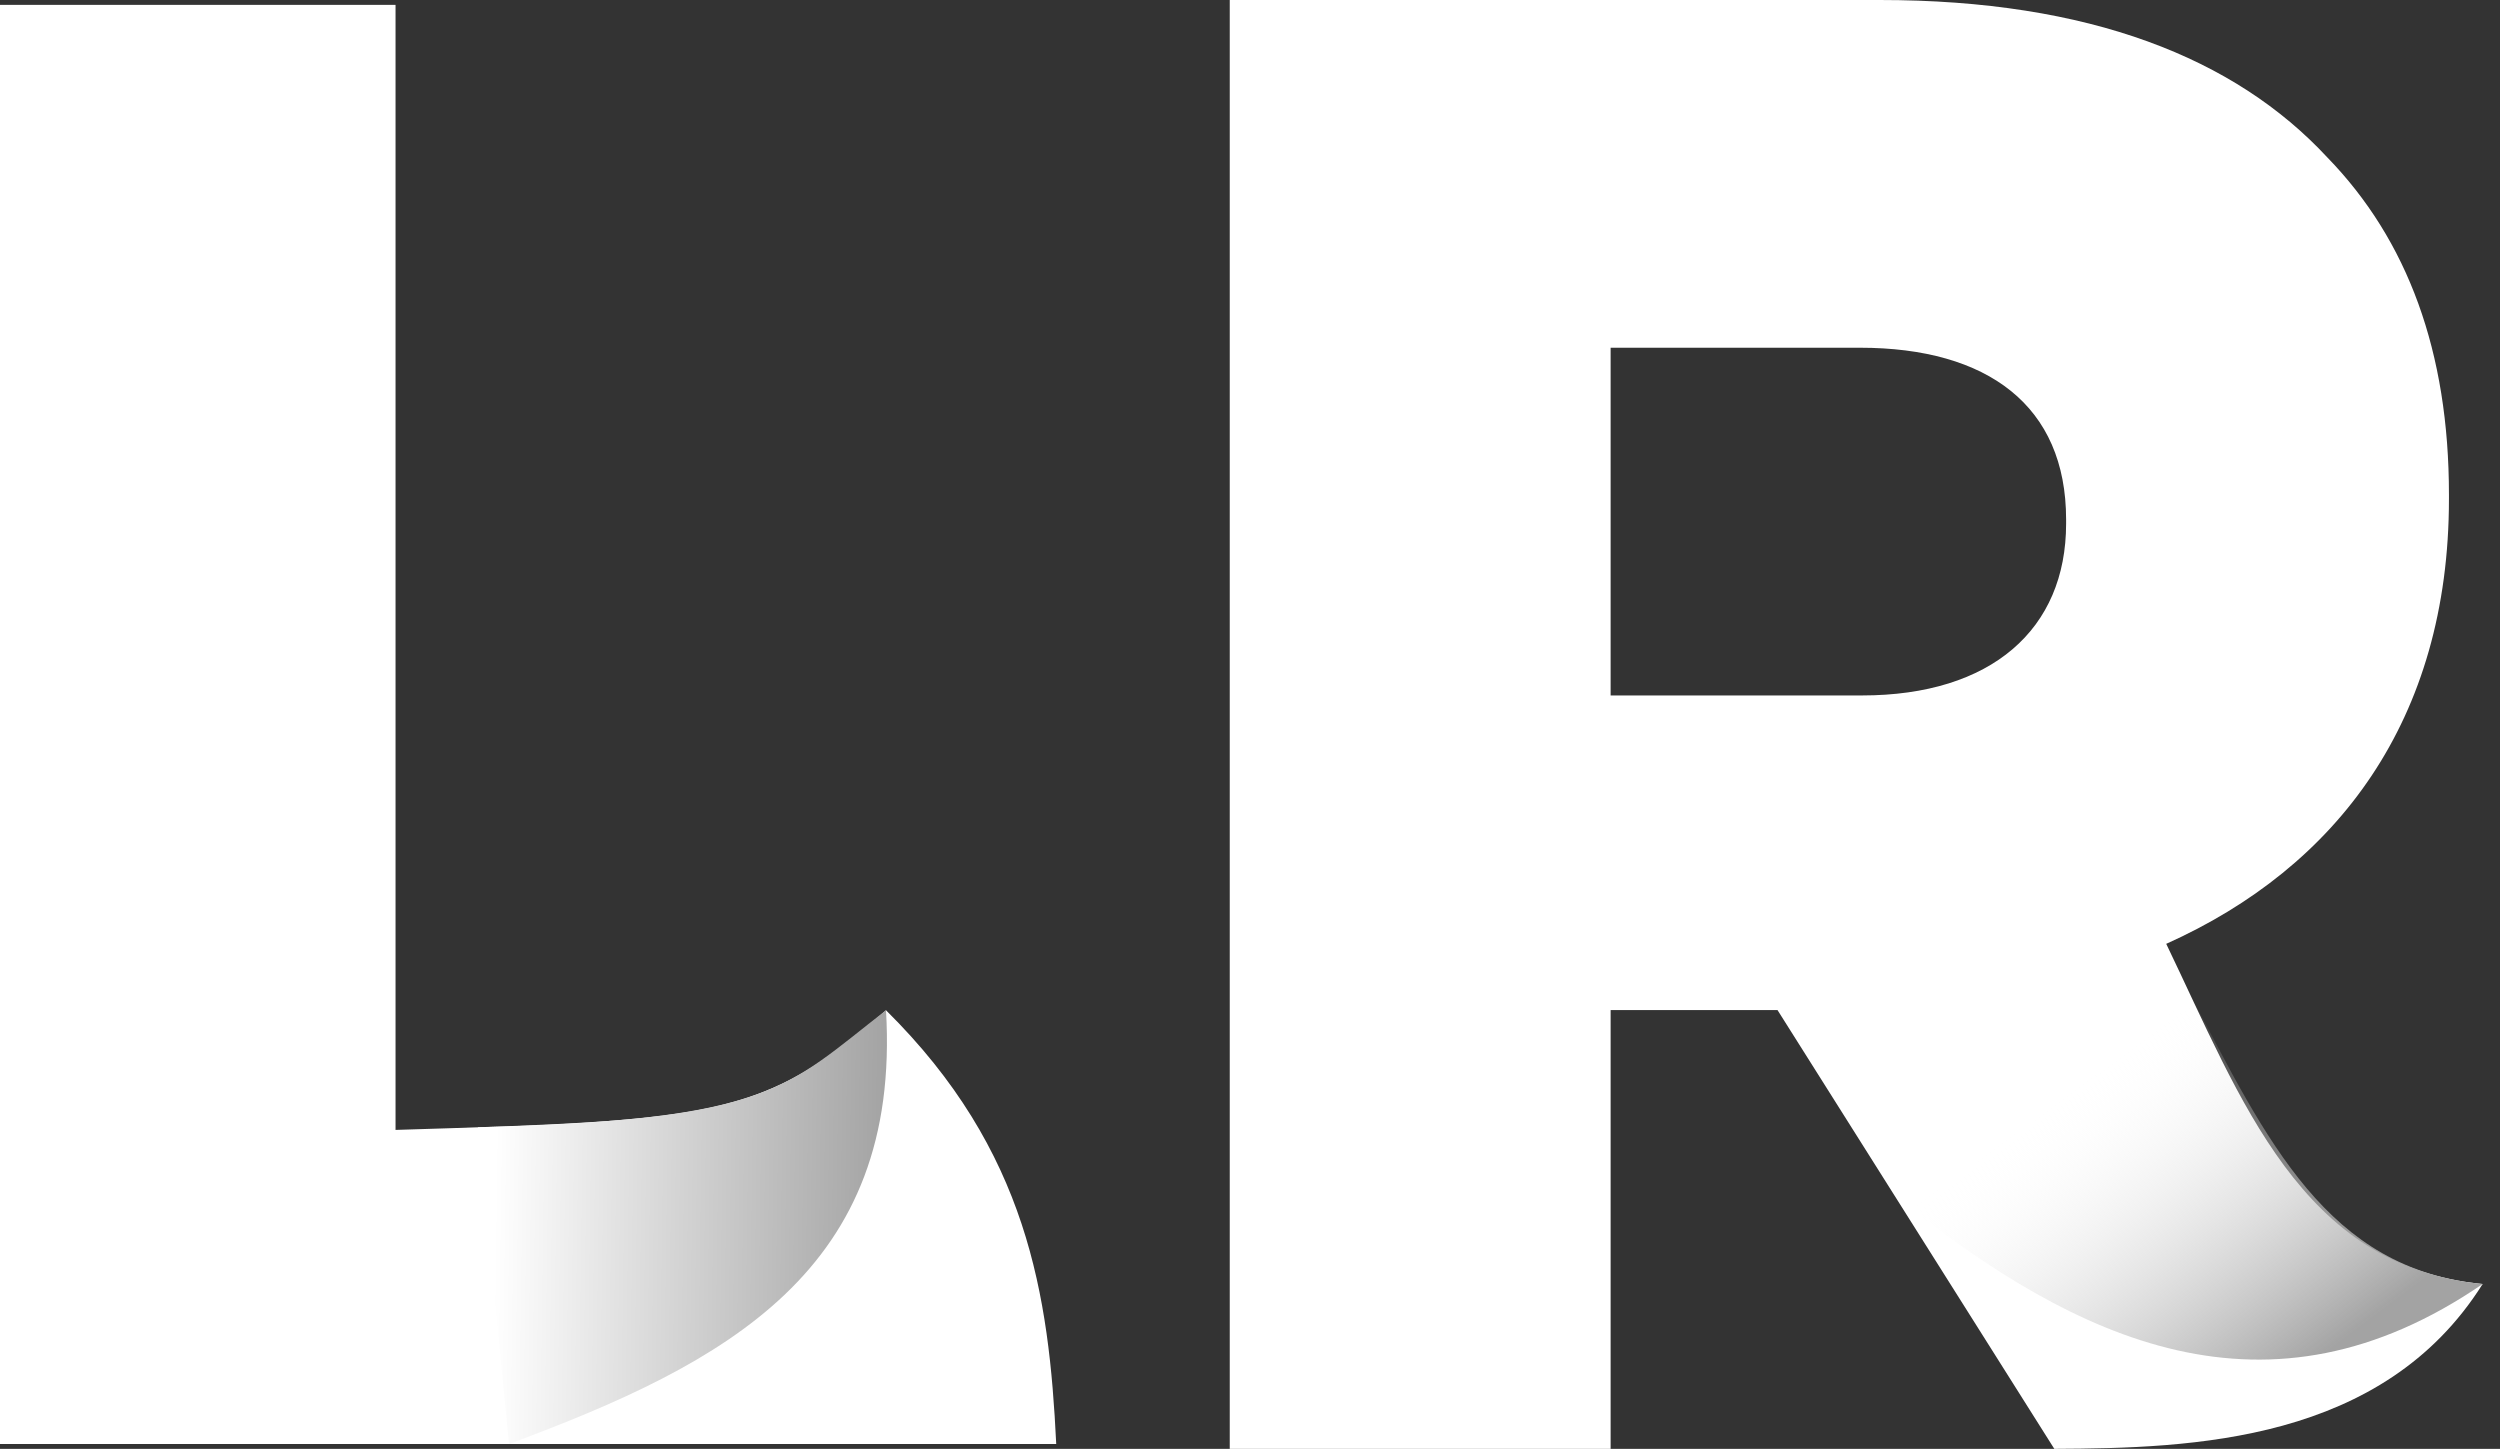 <svg width="88" height="51" viewBox="0 0 88 51" fill="none" xmlns="http://www.w3.org/2000/svg">
<rect x="0" y="0" width="88" height="51" fill="#333333" stroke="none"/>
<path d="M43.287 51H56.694V35.554H62.43H62.568L72.312 51C77.175 50.977 83.879 50.774 87.389 45.197C80.985 44.583 78.903 38.732 76.251 33.223C82.264 30.527 86.203 25.354 86.203 17.559V17.413C86.203 12.386 84.752 8.451 81.918 5.537C78.67 2.04 73.556 0 66.162 0H43.287V51V51ZM56.694 24.48V12.24H65.471C69.963 12.24 72.727 14.28 72.727 18.287V18.433C72.727 22.149 70.101 24.48 65.54 24.48H56.694L56.694 24.48Z" fill="white"/>
<path fill-rule="evenodd" clip-rule="evenodd" d="M77.075 34.965L66.761 42.138C73.159 47.263 79.834 50.374 87.389 45.197C81.911 44.674 79.798 40.158 77.075 34.965V34.965Z" fill="url(#paint0_linear)"/>
<path d="M0 50.828H37.179C36.925 45.587 36.179 40.498 31.187 35.561C26.873 39.356 25.098 39.431 13.923 39.773V0.172H0V50.828Z" fill="white"/>
<path fill-rule="evenodd" clip-rule="evenodd" d="M16.824 39.681L17.918 50.828C25.601 47.978 31.73 44.71 31.187 35.561C27.65 38.3 27.184 39.417 16.824 39.681L16.824 39.681Z" fill="url(#paint1_linear)"/>
<defs>
<linearGradient id="paint0_linear" x1="79.962" y1="49.05" x2="72.215" y2="38.732" gradientUnits="userSpaceOnUse">
<stop stop-color="#A3A3A3"/>
<stop offset="1" stop-color="white" stop-opacity="0"/>
</linearGradient>
<linearGradient id="paint1_linear" x1="31.124" y1="45.443" x2="17.371" y2="45.255" gradientUnits="userSpaceOnUse">
<stop stop-color="#A3A3A3"/>
<stop offset="1" stop-color="white"/>
</linearGradient>
</defs>
</svg>
